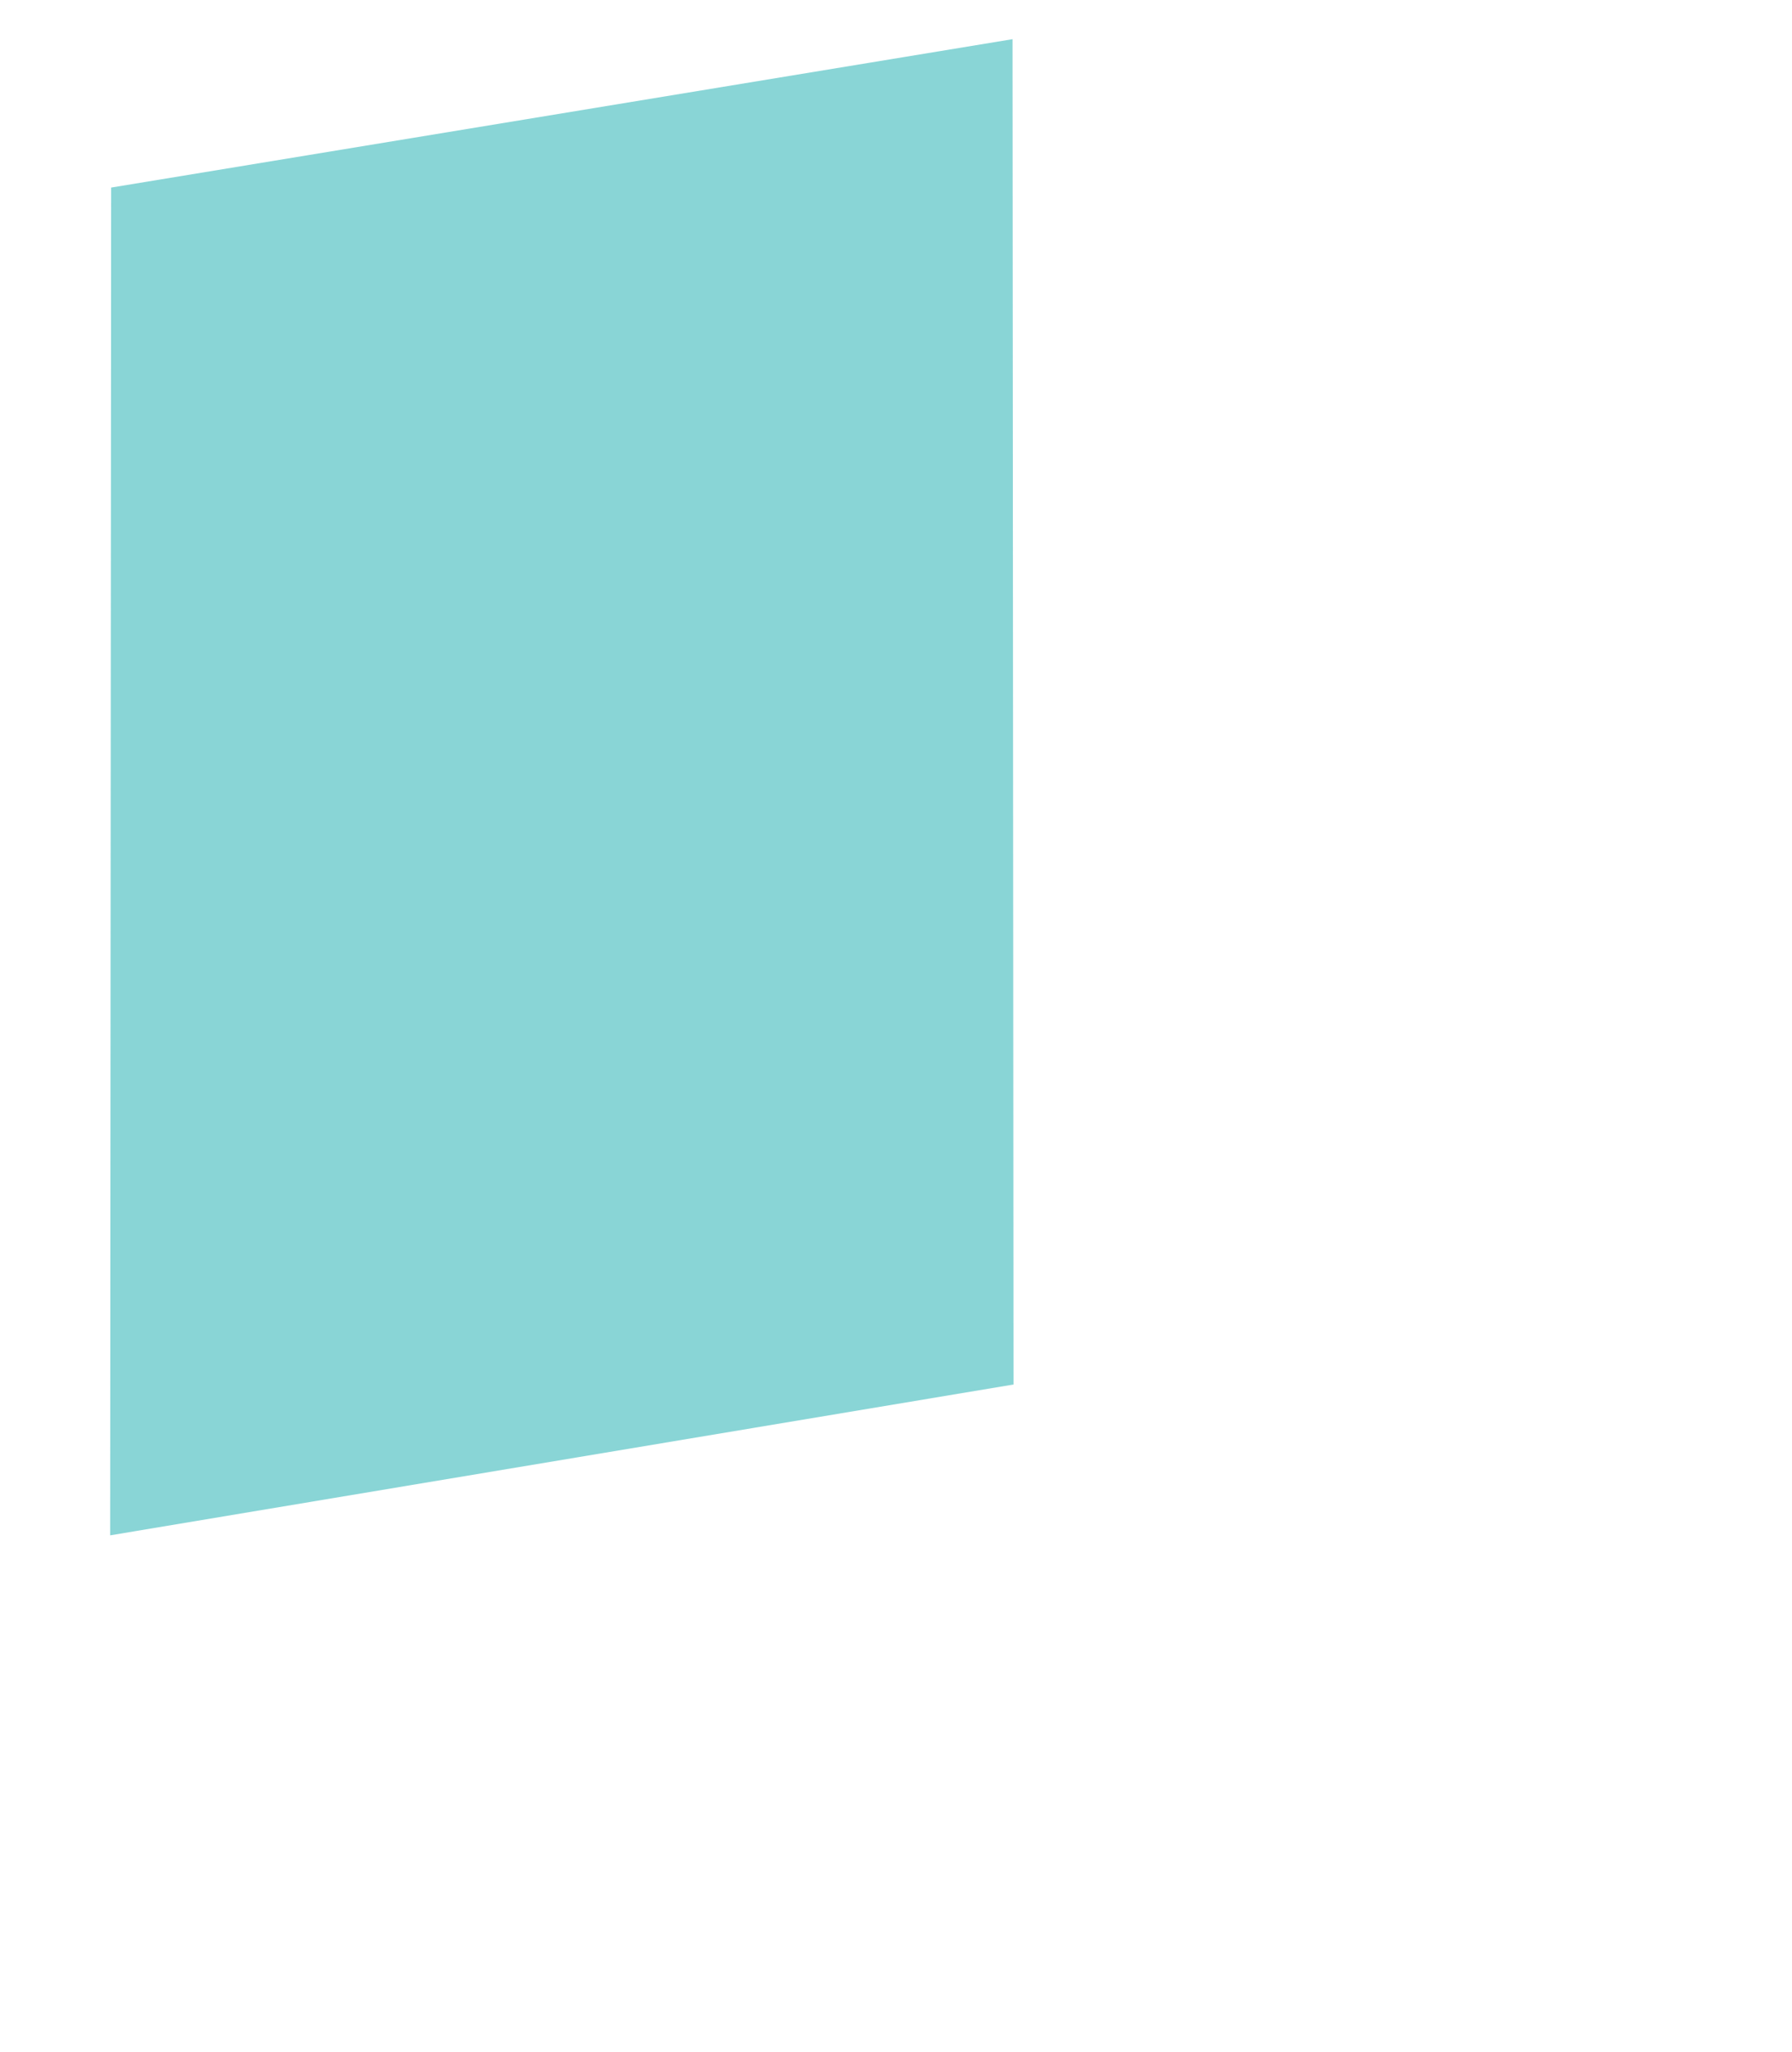 <?xml version="1.0" encoding="utf-8"?>
<!-- Generator: Adobe Illustrator 23.0.0, SVG Export Plug-In . SVG Version: 6.00 Build 0)  -->
<svg version="1.1" id="Layer_1" xmlns="http://www.w3.org/2000/svg" xmlns:xlink="http://www.w3.org/1999/xlink" x="0px" y="0px"
	 viewBox="0 0 732 838" style="enable-background:new 0 0 732 838;" xml:space="preserve">
<style type="text/css">
	.st0{opacity:0.8;fill:#F15E6B;}
	.st1{opacity:0.7;clip-path:url(#SVGID_2_);fill:#57C4C5;}
	.st2{opacity:0.6;}
	.st3{opacity:0.7;clip-path:url(#SVGID_4_);fill:#F15E6B;}
	.st4{clip-path:url(#SVGID_6_);fill:#4763AC;}
	.st5{opacity:0.5;fill:#7173A0;}
	.st6{fill:#D28FA5;}
	.st7{opacity:0.1;fill:#F15E6B;}
	.st8{fill:#41A5BE;}
	.st9{opacity:0.7;}
	.st10{opacity:0.1;clip-path:url(#SVGID_8_);fill:#F15E6B;}
	.st11{clip-path:url(#SVGID_10_);fill:#57C4C5;}
	.st12{opacity:0.7;fill:#F15E6B;}
	.st13{fill:#4763AC;}
	.st14{opacity:0.7;fill:#57C4C5;}
	.st15{opacity:0.7;clip-path:url(#SVGID_12_);fill:#57C4C5;}
	.st16{opacity:0.1;clip-path:url(#SVGID_14_);fill:#F15E6B;}
	.st17{clip-path:url(#SVGID_16_);fill:#57C4C5;}
	.st18{opacity:0.1;clip-path:url(#SVGID_18_);fill:#F15E6B;}
	.st19{clip-path:url(#SVGID_20_);fill:#57C4C5;}
	.st20{opacity:0.7;fill:#4763AC;}
	.st21{fill:#5D5D64;}
	.st22{fill:#FFFFFF;}
	.st23{clip-path:url(#SVGID_22_);fill:#FFFFFF;}
	.st24{clip-path:url(#SVGID_24_);fill:#FFFFFF;}
	.st25{opacity:0.85;}
	.st26{clip-path:url(#SVGID_26_);fill:#FFFFFF;}
	.st27{clip-path:url(#SVGID_28_);fill:#FFFFFF;}
	.st28{clip-path:url(#SVGID_30_);fill:#FFFFFF;}
	.st29{clip-path:url(#SVGID_32_);fill:#FFFFFF;}
	.st30{fill:#010101;}
	.st31{fill:#57C4C5;}
	.st32{fill:#F15E6B;}
	.st33{fill:#363636;}
	.st34{clip-path:url(#SVGID_34_);fill:#4763AC;}
	.st35{opacity:0.7;clip-path:url(#SVGID_36_);fill:#57C4C5;}
	.st36{opacity:0.7;clip-path:url(#SVGID_38_);fill:#F15E6B;}
	.st37{opacity:0.65;}
	.st38{clip-path:url(#SVGID_40_);fill:#F15E6B;}
	.st39{clip-path:url(#SVGID_42_);fill:#F15E6B;}
	.st40{opacity:0.7;clip-path:url(#SVGID_44_);fill:#F15E6B;}
	.st41{clip-path:url(#SVGID_46_);fill:#F15E6B;}
	.st42{clip-path:url(#SVGID_48_);fill:#F15E6B;}
	.st43{clip-path:url(#SVGID_50_);fill:#57C4C5;}
	.st44{opacity:0.7;clip-path:url(#SVGID_52_);fill:#57C4C5;}
	.st45{opacity:0.1;clip-path:url(#SVGID_54_);fill:#F15E6B;}
	.st46{clip-path:url(#SVGID_56_);fill:#57C4C5;}
	.st47{opacity:0.7;clip-path:url(#SVGID_58_);fill:#57C4C5;}
	.st48{clip-path:url(#SVGID_60_);fill:#F15E6B;}
	.st49{clip-path:url(#SVGID_62_);fill:#57C4C5;}
	.st50{opacity:0.7;clip-path:url(#SVGID_64_);fill:#F15E6B;}
	.st51{clip-path:url(#SVGID_66_);fill:#F15E6B;}
	.st52{clip-path:url(#SVGID_68_);fill:#F15E6B;}
	.st53{opacity:0.7;clip-path:url(#SVGID_70_);fill:#57C4C5;}
	.st54{clip-path:url(#SVGID_72_);fill:#F15E6B;}
	.st55{clip-path:url(#SVGID_74_);fill:#57C4C5;}
	.st56{clip-path:url(#SVGID_76_);fill:#4763AC;}
	.st57{opacity:0.7;clip-path:url(#SVGID_78_);fill:#57C4C5;}
	.st58{opacity:0.7;clip-path:url(#SVGID_80_);fill:#F15E6B;}
	.st59{opacity:0.7;clip-path:url(#SVGID_82_);fill:#F15E6B;}
	.st60{clip-path:url(#SVGID_84_);fill:#F15E6B;}
	.st61{clip-path:url(#SVGID_86_);fill:#F15E6B;}
	.st62{opacity:0.7;clip-path:url(#SVGID_88_);fill:#57C4C5;}
	.st63{clip-path:url(#SVGID_90_);fill:#F15E6B;}
	.st64{clip-path:url(#SVGID_92_);fill:#57C4C5;}
	.st65{clip-path:url(#SVGID_94_);fill:#4763AC;}
	.st66{opacity:0.7;clip-path:url(#SVGID_96_);fill:#57C4C5;}
	.st67{opacity:0.7;clip-path:url(#SVGID_98_);fill:#F15E6B;}
	.st68{opacity:0.21;}
	.st69{opacity:0.7;clip-path:url(#SVGID_100_);fill:#F15E6B;}
	.st70{clip-path:url(#SVGID_102_);fill:#F15E6B;}
	.st71{clip-path:url(#SVGID_104_);fill:#F15E6B;}
	.st72{opacity:0.7;clip-path:url(#SVGID_106_);fill:#F15E6B;}
	.st73{opacity:0.7;fill:none;}
	.st74{clip-path:url(#SVGID_108_);fill:#4763AC;}
	.st75{opacity:0.7;clip-path:url(#SVGID_110_);fill:#57C4C5;}
	.st76{clip-path:url(#SVGID_112_);fill:#4763AC;}
	.st77{opacity:0.7;clip-path:url(#SVGID_114_);fill:#57C4C5;}
	.st78{opacity:0.7;clip-path:url(#SVGID_116_);fill:#F15E6B;}
	.st79{clip-path:url(#SVGID_118_);fill:#4763AC;}
	.st80{opacity:0.7;clip-path:url(#SVGID_120_);fill:#57C4C5;}
	.st81{opacity:0.7;clip-path:url(#SVGID_122_);fill:#F15E6B;}
	.st82{clip-path:url(#SVGID_124_);fill:#F15E6B;}
	.st83{clip-path:url(#SVGID_126_);fill:#F15E6B;}
	.st84{clip-path:url(#SVGID_128_);fill:#57C4C5;}
	.st85{clip-path:url(#SVGID_130_);fill:#4763AC;}
	.st86{opacity:0.7;clip-path:url(#SVGID_132_);fill:#57C4C5;}
	.st87{opacity:0.7;clip-path:url(#SVGID_134_);fill:#F15E6B;}
	.st88{clip-path:url(#SVGID_136_);fill:#F15E6B;}
	.st89{clip-path:url(#SVGID_138_);fill:#F15E6B;}
	.st90{clip-path:url(#SVGID_140_);fill:#57C4C5;}
	.st91{clip-path:url(#SVGID_142_);fill:#4763AC;}
	.st92{opacity:0.7;clip-path:url(#SVGID_144_);fill:#57C4C5;}
	.st93{opacity:0.7;clip-path:url(#SVGID_146_);fill:#F15E6B;}
	.st94{clip-path:url(#SVGID_148_);fill:#F15E6B;}
	.st95{clip-path:url(#SVGID_150_);fill:#F15E6B;}
	.st96{clip-path:url(#SVGID_152_);fill:#57C4C5;}
	.st97{opacity:0.5;fill:#4763AC;}
	.st98{clip-path:url(#SVGID_154_);fill:#4763AC;}
	.st99{opacity:0.7;clip-path:url(#SVGID_156_);fill:#57C4C5;}
	.st100{opacity:0.7;clip-path:url(#SVGID_158_);fill:#F15E6B;}
	.st101{clip-path:url(#SVGID_160_);fill:#F15E6B;}
	.st102{clip-path:url(#SVGID_162_);fill:#F15E6B;}
	.st103{clip-path:url(#SVGID_164_);fill:#57C4C5;}
	.st104{opacity:0.7;clip-path:url(#SVGID_166_);fill:#F15E6B;}
	.st105{clip-path:url(#SVGID_168_);fill:#F15E6B;}
	.st106{clip-path:url(#SVGID_170_);fill:#F15E6B;}
	.st107{opacity:0.1;clip-path:url(#SVGID_172_);fill:#F15E6B;}
	.st108{clip-path:url(#SVGID_174_);fill:#57C4C5;}
	.st109{opacity:0.7;clip-path:url(#SVGID_176_);fill:#57C4C5;}
	.st110{opacity:0.7;clip-path:url(#SVGID_178_);fill:#F15E6B;}
	.st111{clip-path:url(#SVGID_180_);fill:#4763AC;}
	.st112{opacity:0.7;clip-path:url(#SVGID_182_);fill:#F15E6B;}
	.st113{clip-path:url(#SVGID_184_);fill:#F15E6B;}
	.st114{clip-path:url(#SVGID_186_);fill:#F15E6B;}
	.st115{opacity:0.1;clip-path:url(#SVGID_188_);fill:#F15E6B;}
	.st116{clip-path:url(#SVGID_190_);fill:#57C4C5;}
	.st117{opacity:0.7;clip-path:url(#SVGID_192_);fill:#57C4C5;}
	.st118{opacity:0.7;clip-path:url(#SVGID_194_);fill:#F15E6B;}
	.st119{clip-path:url(#SVGID_196_);fill:#4763AC;}
	.st120{opacity:0.7;clip-path:url(#SVGID_198_);fill:#F15E6B;}
	.st121{clip-path:url(#SVGID_200_);fill:#F15E6B;}
	.st122{clip-path:url(#SVGID_202_);fill:#F15E6B;}
	.st123{opacity:0.7;fill:#7173A0;}
	.st124{clip-path:url(#SVGID_204_);fill:#4763AC;}
	.st125{opacity:0.7;clip-path:url(#SVGID_206_);fill:#57C4C5;}
	.st126{opacity:0.7;clip-path:url(#SVGID_208_);fill:#F15E6B;}
	.st127{clip-path:url(#SVGID_210_);fill:#F15E6B;}
	.st128{clip-path:url(#SVGID_212_);fill:#F15E6B;}
	.st129{clip-path:url(#SVGID_214_);fill:#57C4C5;}
	.st130{clip-path:url(#SVGID_216_);fill:#4763AC;}
	.st131{opacity:0.7;clip-path:url(#SVGID_218_);fill:#57C4C5;}
	.st132{opacity:0.7;clip-path:url(#SVGID_220_);fill:#F15E6B;}
	.st133{clip-path:url(#SVGID_222_);fill:#F15E6B;}
	.st134{clip-path:url(#SVGID_224_);fill:#F15E6B;}
	.st135{clip-path:url(#SVGID_226_);fill:#57C4C5;}
	.st136{opacity:0.7;clip-path:url(#SVGID_228_);fill:#F15E6B;}
	.st137{clip-path:url(#SVGID_230_);fill:#F15E6B;}
	.st138{clip-path:url(#SVGID_232_);fill:#F15E6B;}
	.st139{opacity:0.7;clip-path:url(#SVGID_234_);fill:#57C4C5;}
	.st140{opacity:0.7;clip-path:url(#SVGID_236_);fill:#F15E6B;}
	.st141{clip-path:url(#SVGID_238_);fill:#4763AC;}
	.st142{opacity:0.1;clip-path:url(#SVGID_240_);fill:#F15E6B;}
	.st143{clip-path:url(#SVGID_242_);fill:#57C4C5;}
	.st144{opacity:0.7;clip-path:url(#SVGID_244_);fill:#F15E6B;}
	.st145{clip-path:url(#SVGID_246_);fill:#F15E6B;}
	.st146{clip-path:url(#SVGID_248_);fill:#F15E6B;}
	.st147{opacity:0.1;clip-path:url(#SVGID_250_);fill:#F15E6B;}
	.st148{clip-path:url(#SVGID_252_);fill:#57C4C5;}
	.st149{opacity:0.7;clip-path:url(#SVGID_254_);fill:#57C4C5;}
	.st150{opacity:0.7;clip-path:url(#SVGID_256_);fill:#F15E6B;}
	.st151{clip-path:url(#SVGID_258_);fill:#4763AC;}
	.st152{opacity:0.7;clip-path:url(#SVGID_260_);fill:#F15E6B;}
	.st153{clip-path:url(#SVGID_262_);fill:#F15E6B;}
	.st154{clip-path:url(#SVGID_264_);fill:#F15E6B;}
</style>
<polygon class="st14" points="45.4,76.6 413.6,16 414,565.4 45,627 "/>
</svg>
